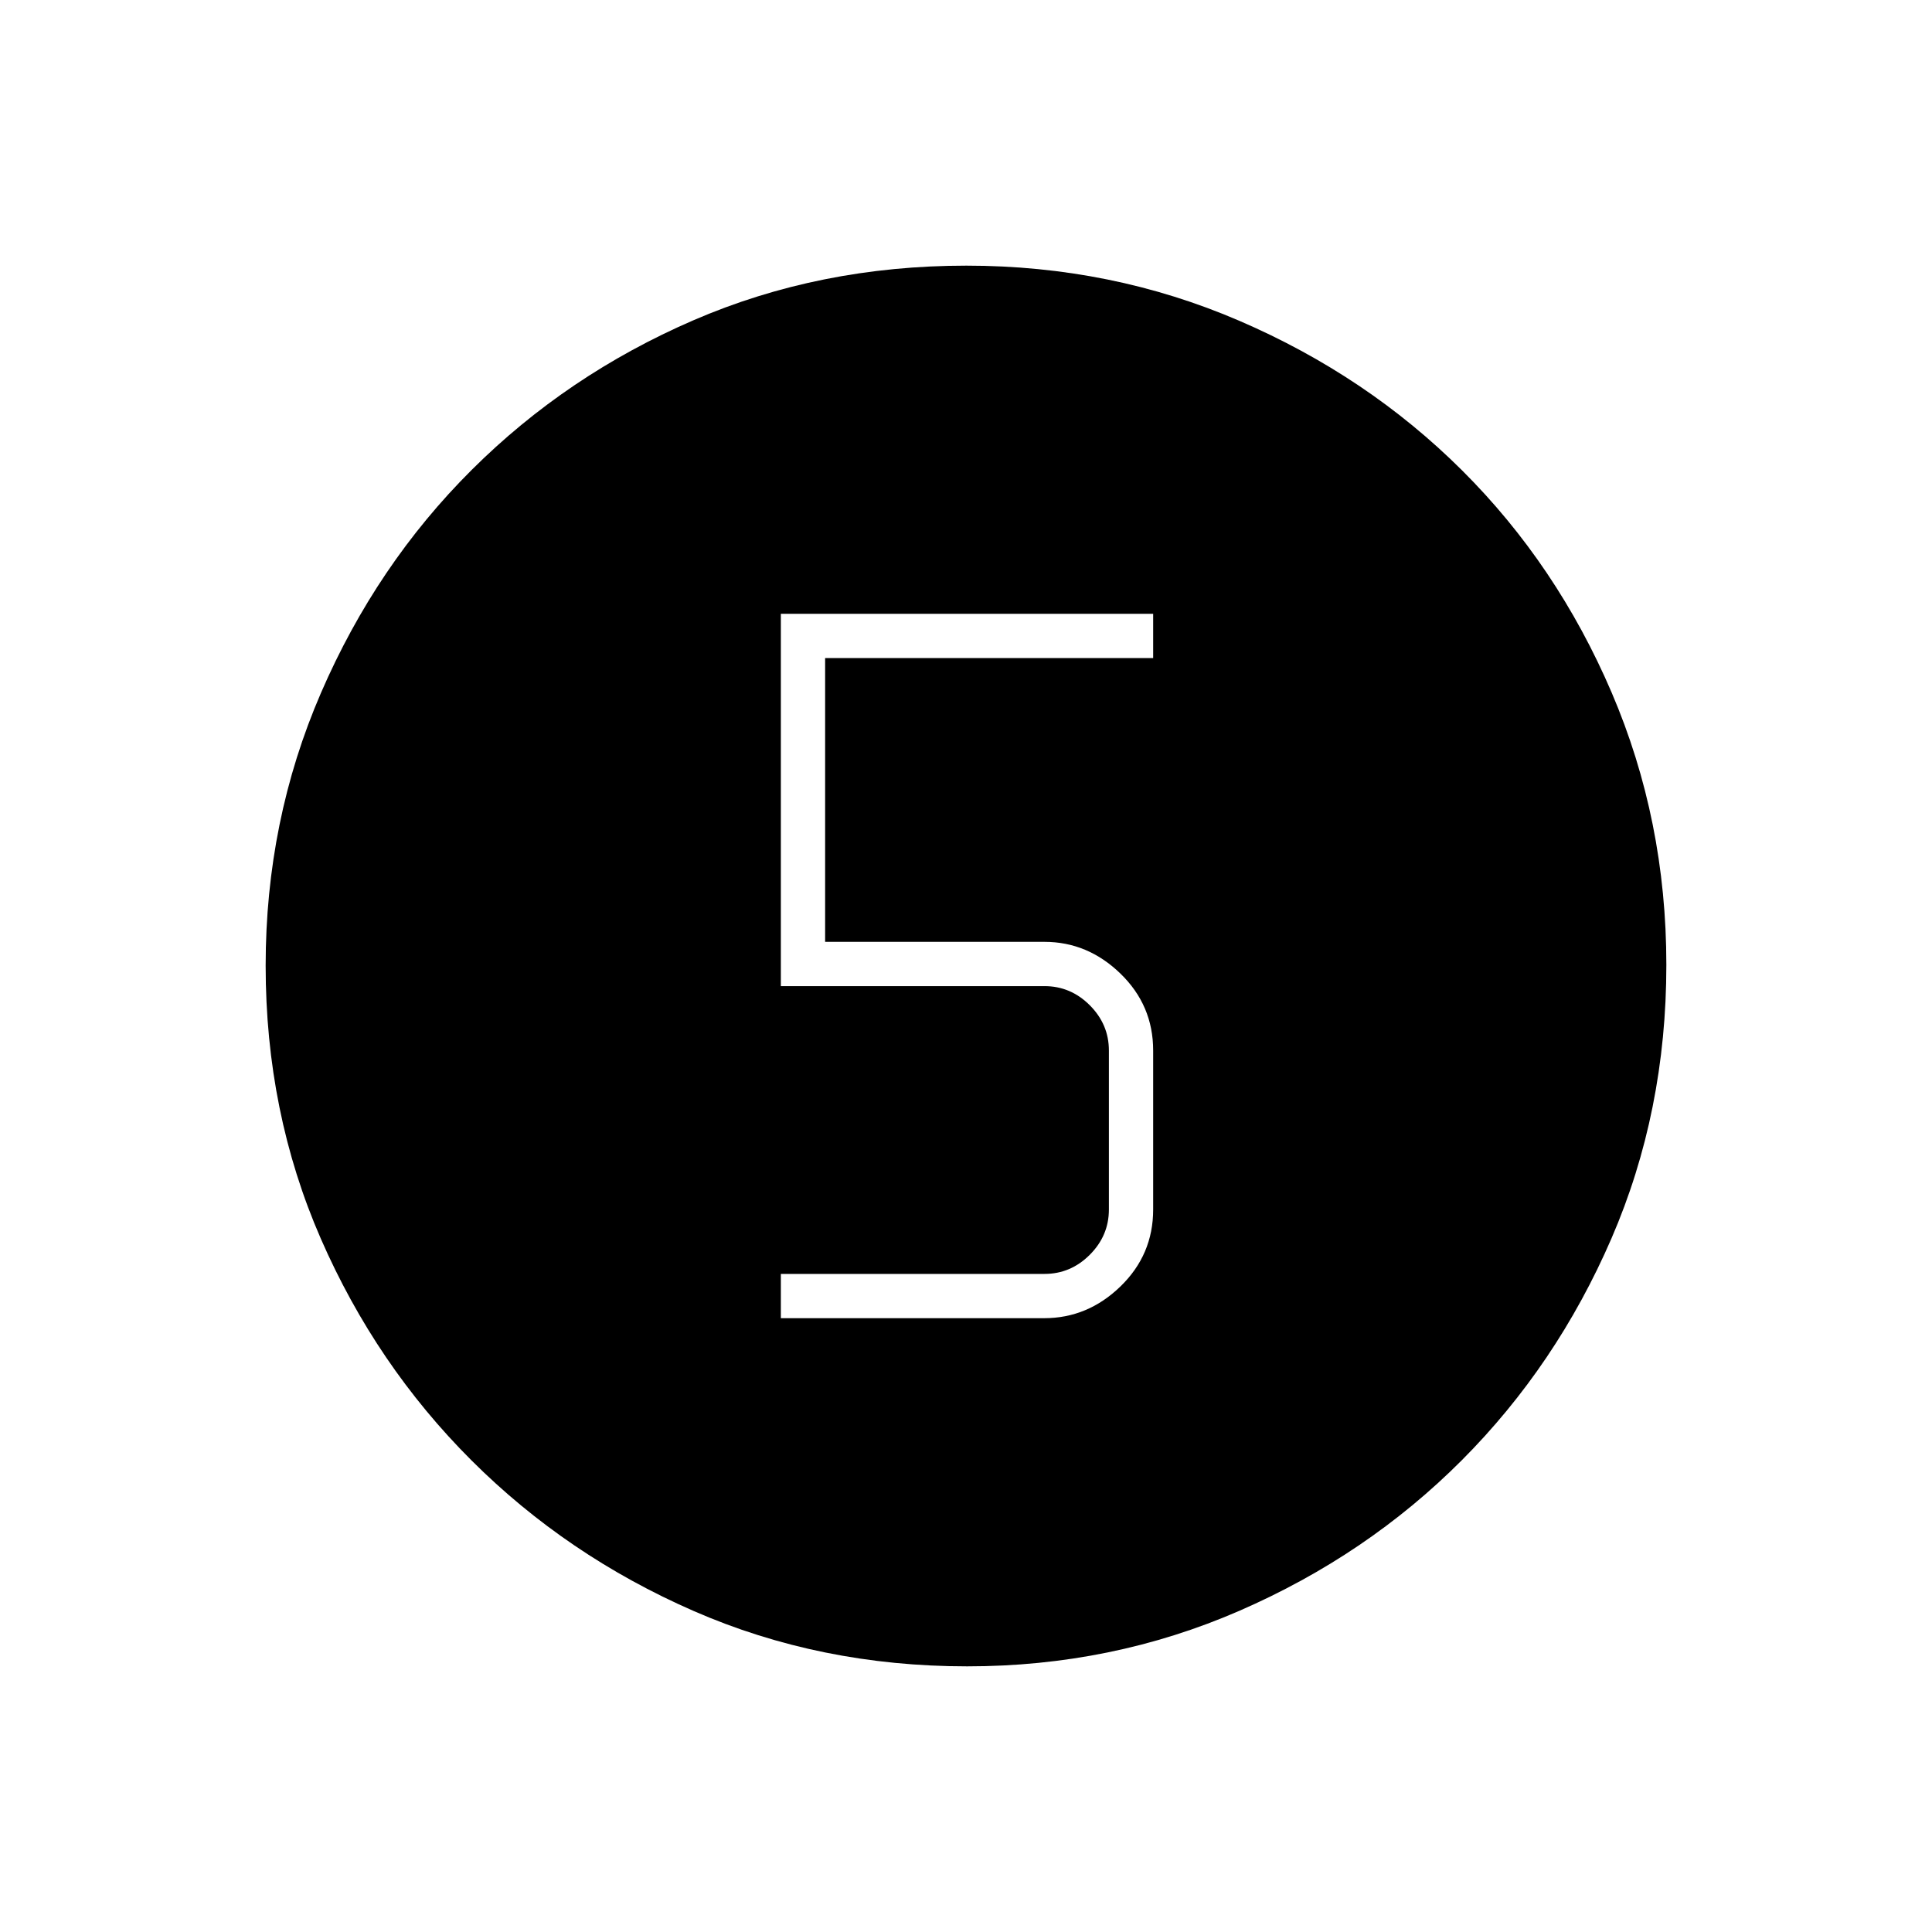 <svg xmlns="http://www.w3.org/2000/svg" height="48" viewBox="0 96 960 960" width="48"><path d="M480.568 924q-72.942 0-135.932-27.523-62.989-27.523-110.386-74.848-47.398-47.325-74.824-110.103Q132 648.748 132 575.802q0-72.027 27.523-135.591 27.523-63.564 74.848-110.711 47.325-47.148 110.103-74.324Q407.252 228 480.198 228q72.027 0 135.597 27.391 63.569 27.392 110.711 74.348 47.142 46.957 74.318 110.394Q828 503.57 828 575.432q0 72.943-27.273 135.932-27.273 62.989-74.348 110.202-47.075 47.214-110.512 74.824T480.568 924ZM388 751h130.826q21.643 0 37.908-15.766Q573 719.469 573 697v-79q0-22.469-16.266-38.234Q540.469 564 519 564H410V423h163v-22H388v185h131q13 0 22.5 9.5T551 618v79q0 13-9.5 22.5T519 729H388v22Z"/></svg>
